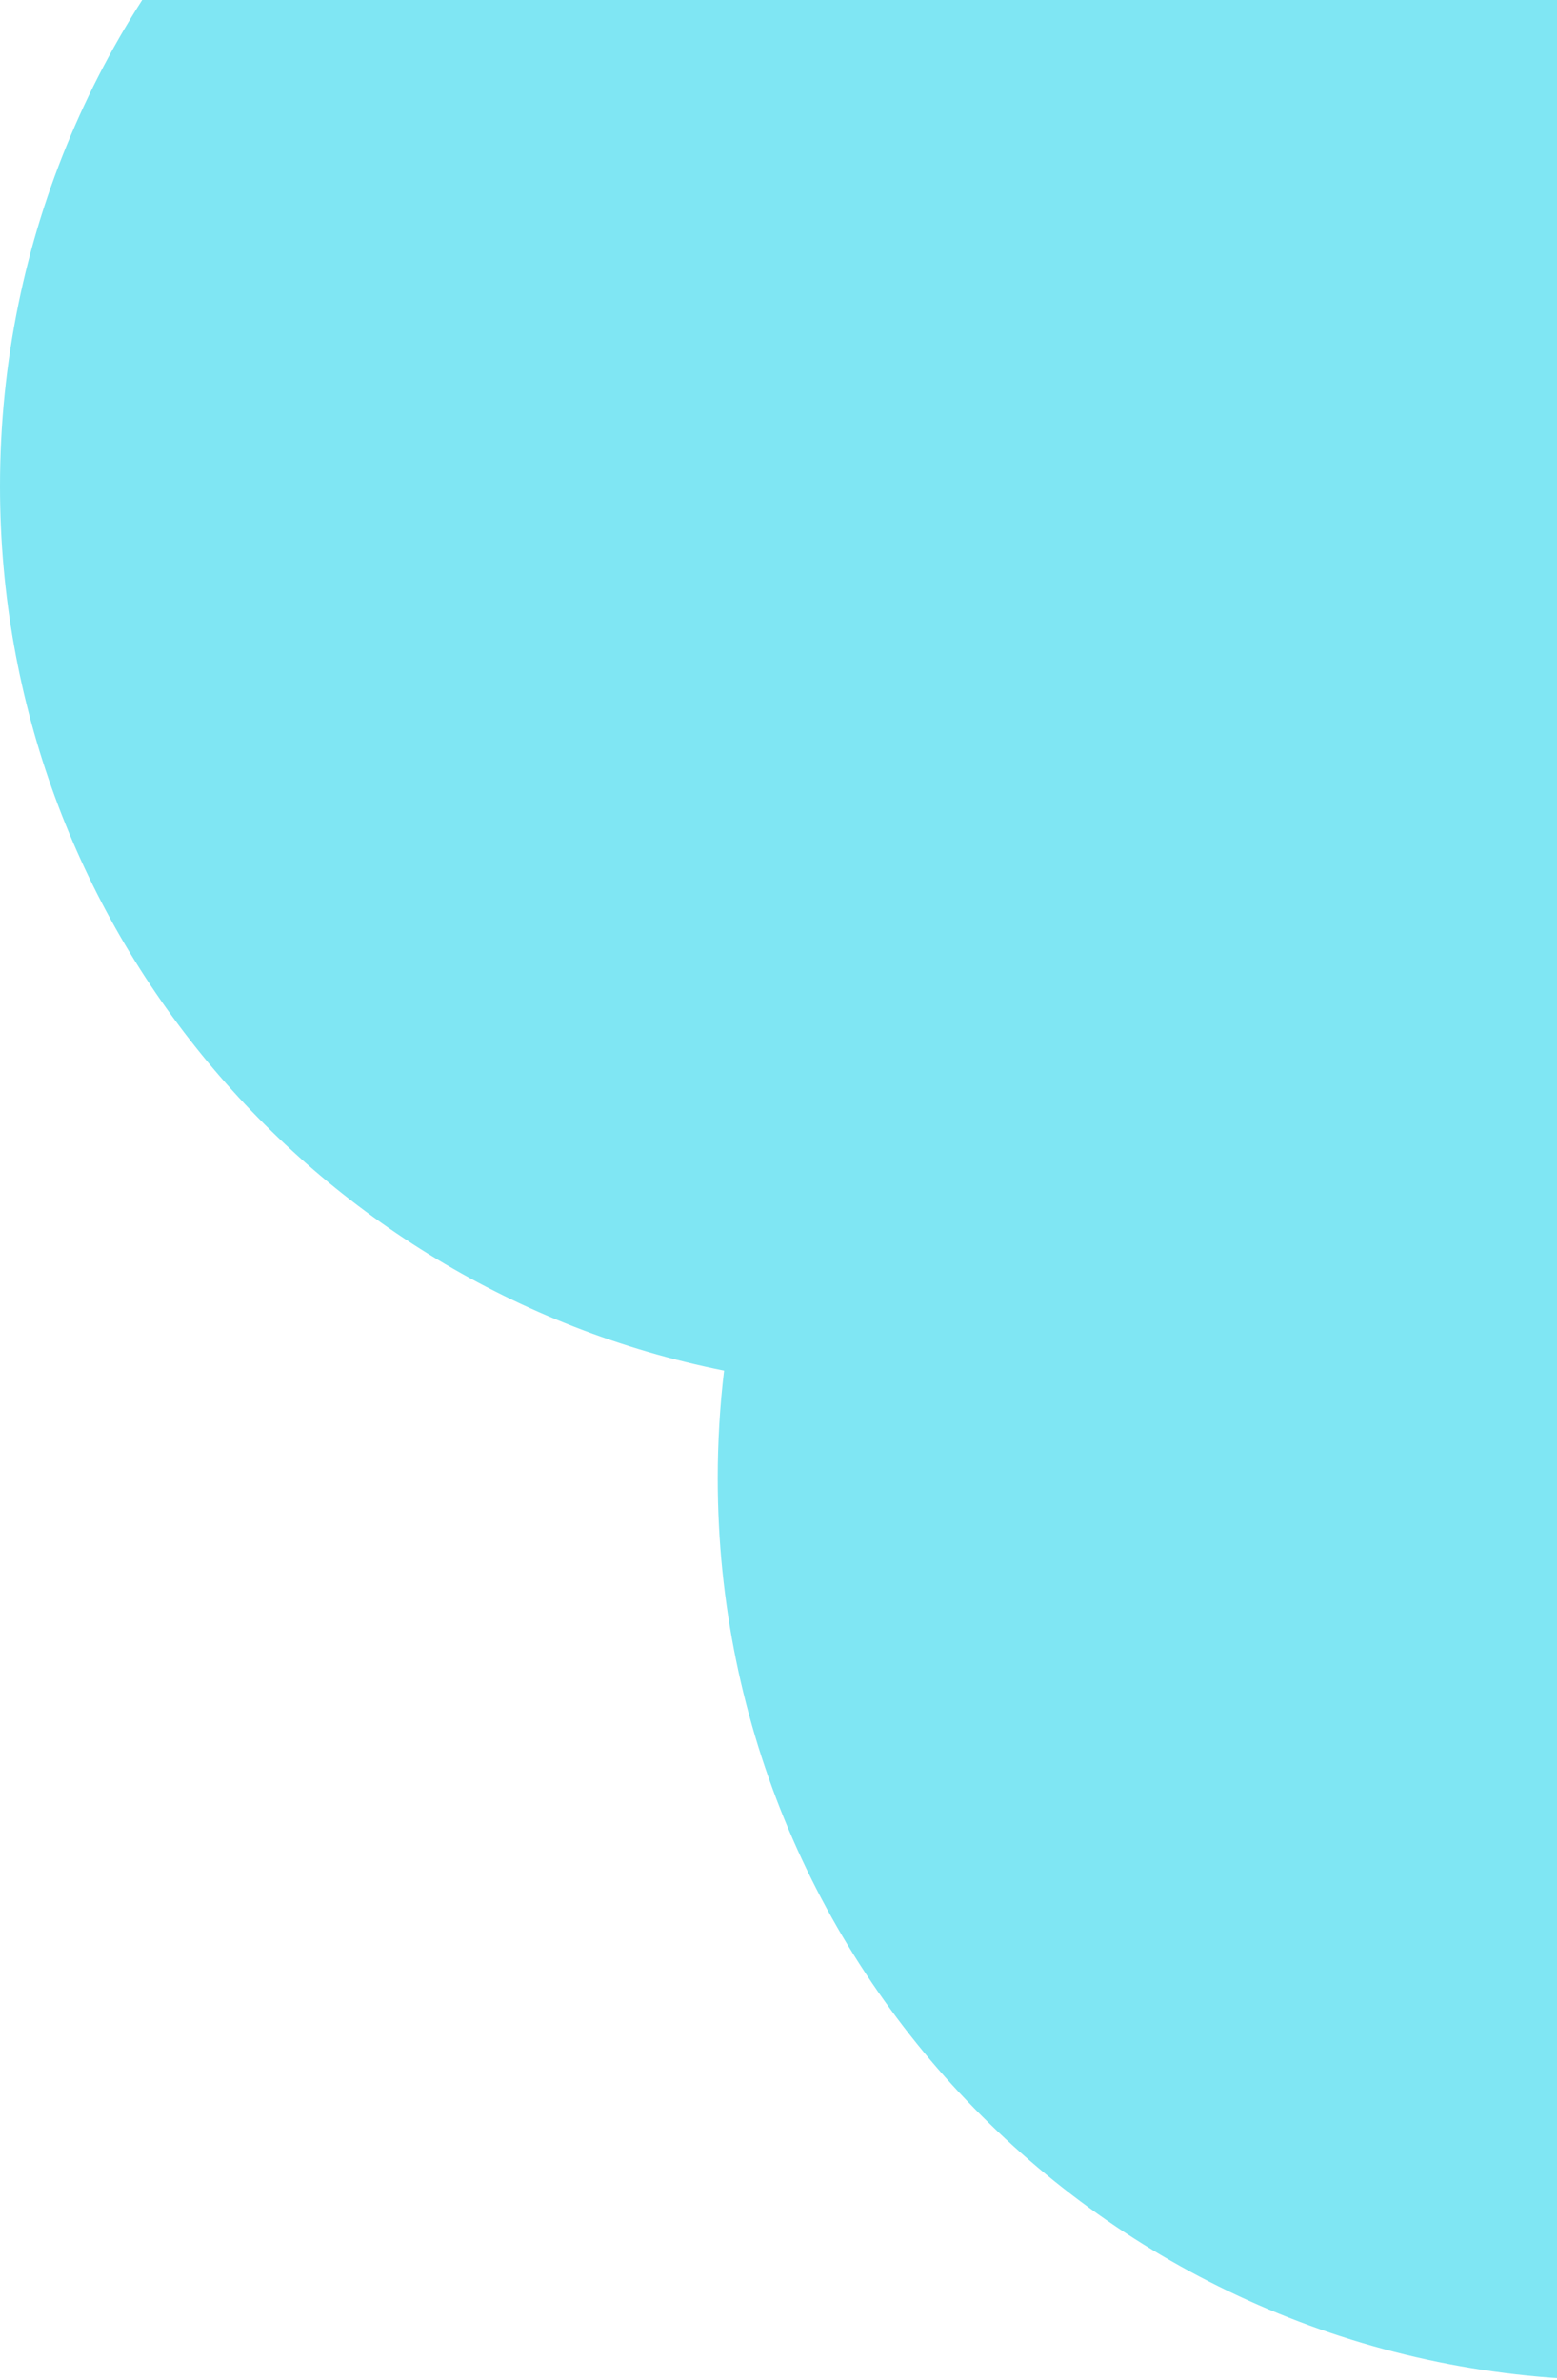 <svg width="397" height="607" viewBox="0 0 397 607" fill="none" xmlns="http://www.w3.org/2000/svg">
<path fill-rule="evenodd" clip-rule="evenodd" d="M458.376 151.475C459.448 142.466 460 133.298 460 124C460 -3.025 357.025 -106 230 -106C102.975 -106 0 -3.025 0 124C0 235.492 79.33 328.456 184.624 349.525C183.552 358.534 183 367.702 183 377C183 504.026 285.975 607 413 607C540.026 607 643 504.026 643 377C643 265.508 563.67 172.544 458.376 151.475Z" fill="#7FE6F3"/>
</svg>
